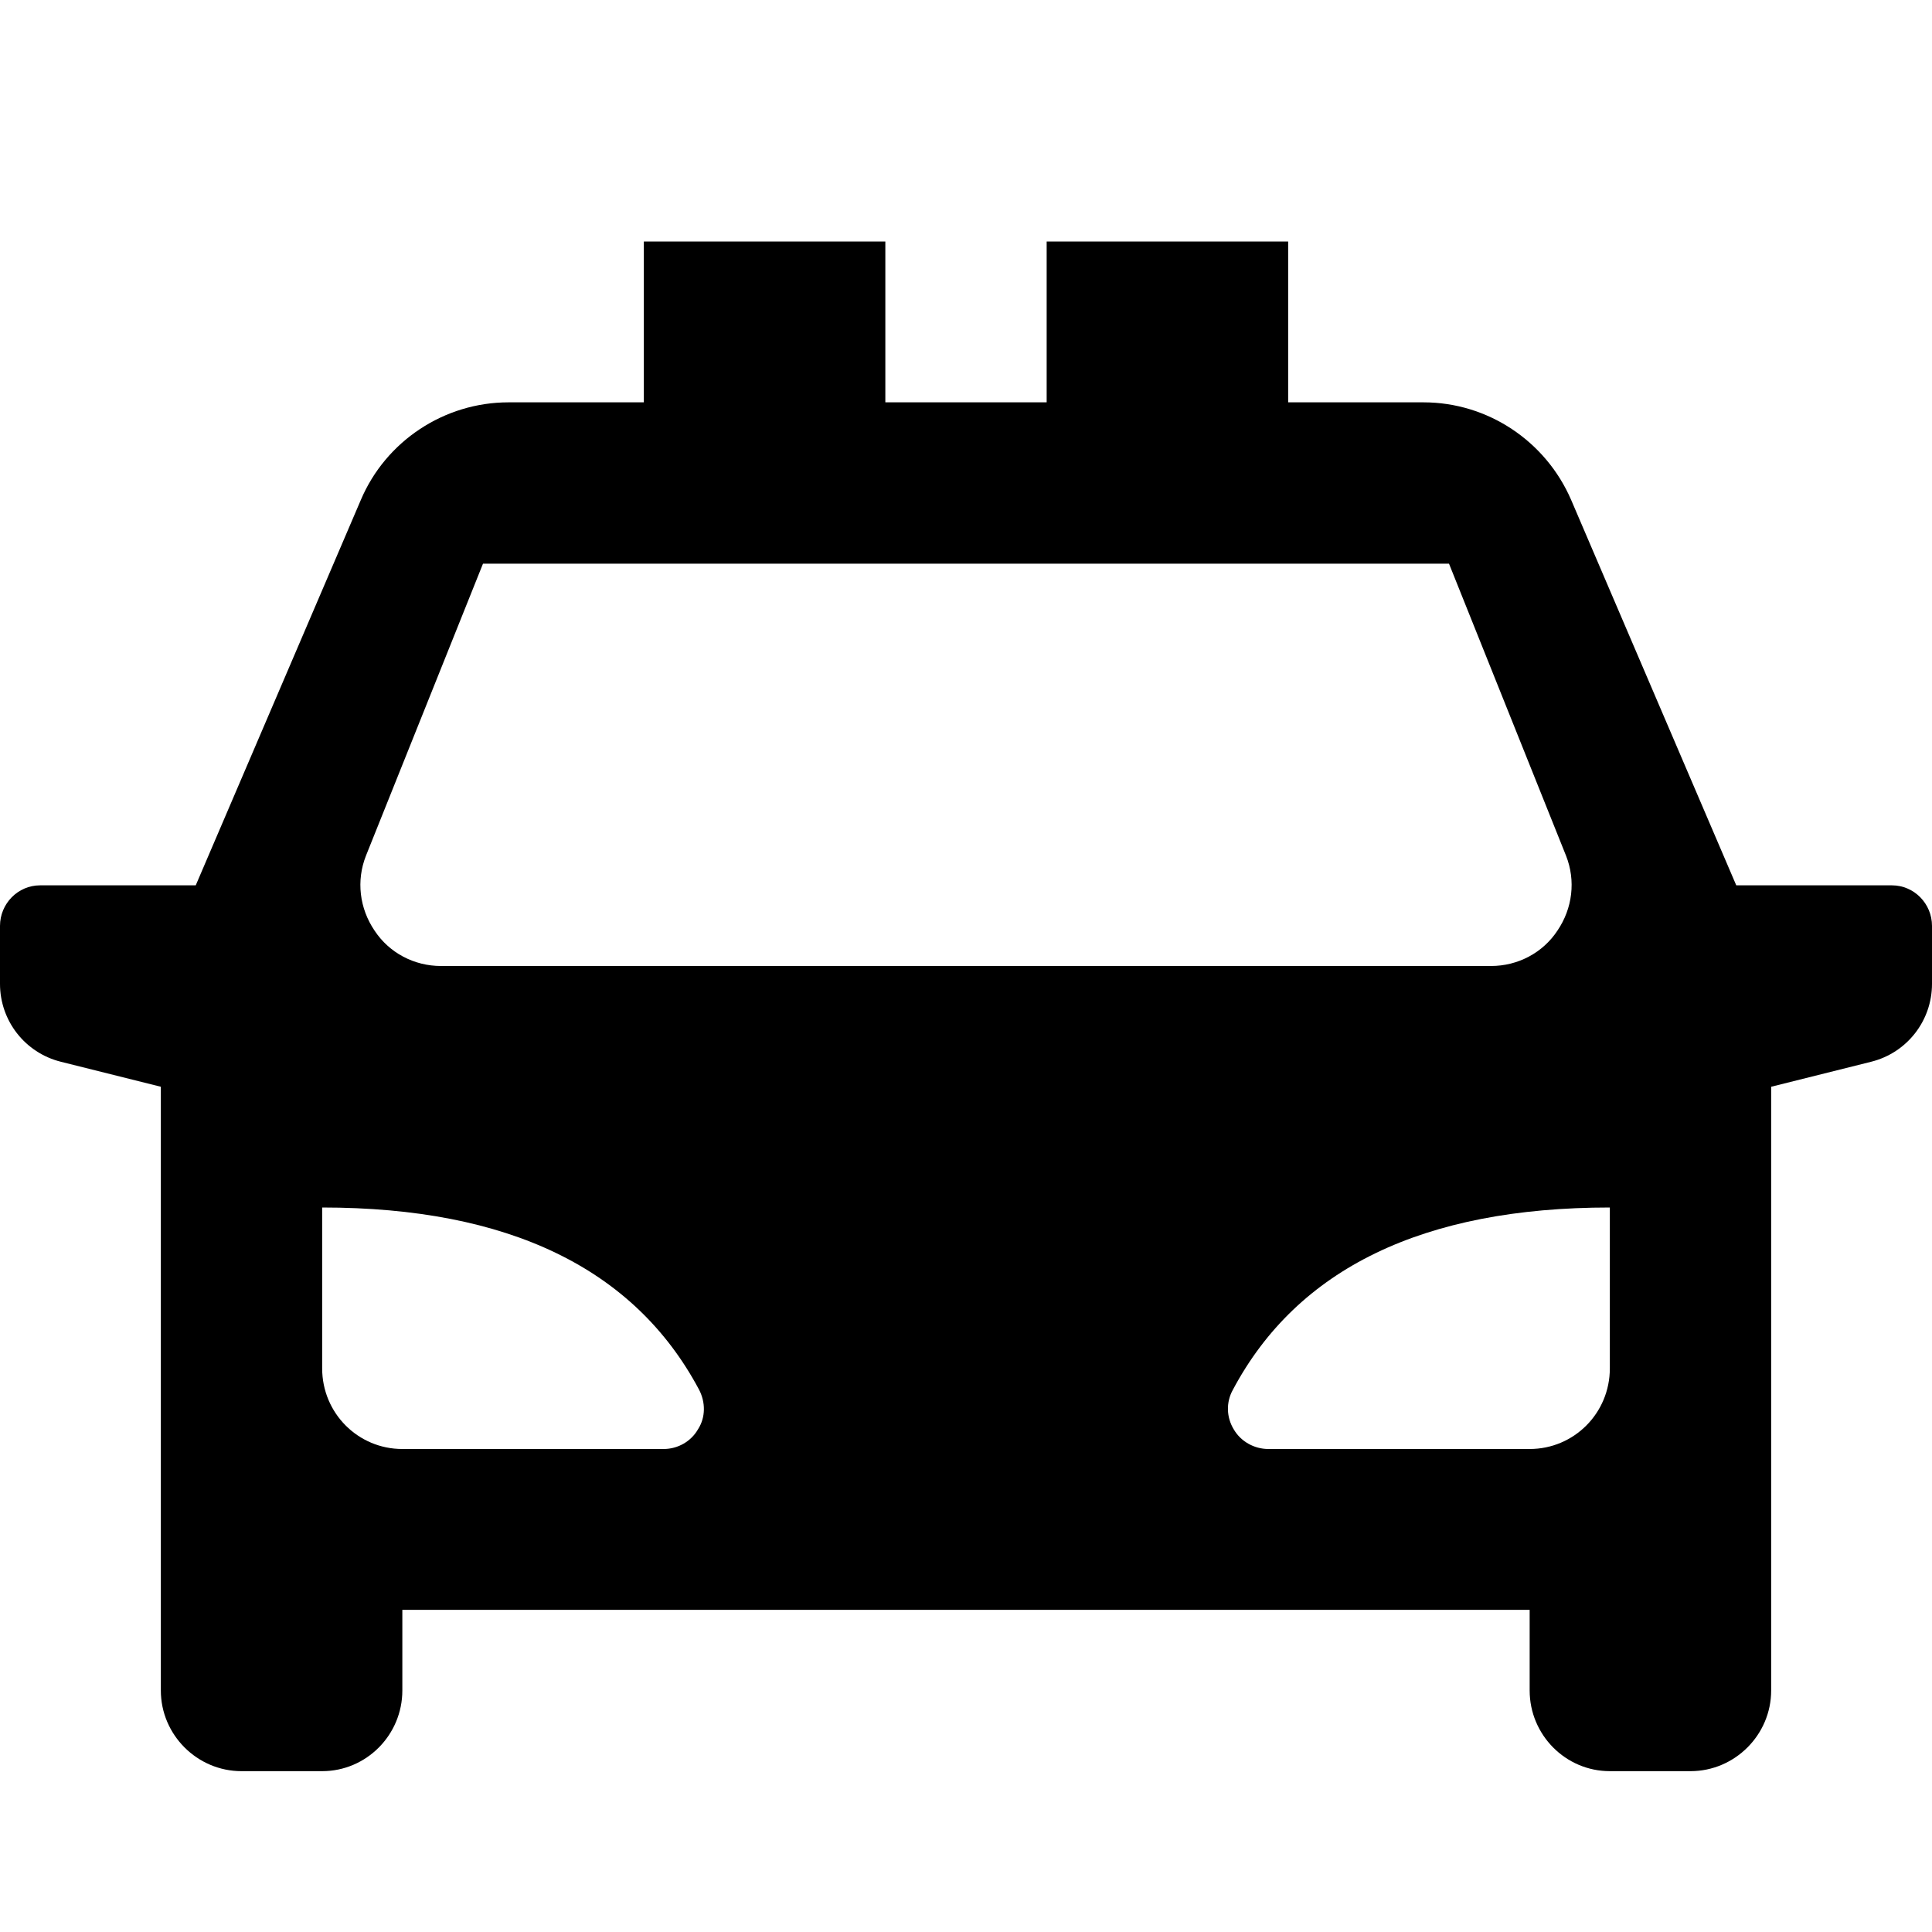 <?xml version="1.0" encoding="UTF-8"?>
<svg xmlns="http://www.w3.org/2000/svg" xmlns:xlink="http://www.w3.org/1999/xlink" width="16" height="16" viewBox="0 0 16 16" version="1.1">
<g id="surface1">
<path style=" stroke:none;fill-rule:nonzero;fill:rgb(0%,0%,0%);fill-opacity:1;" d="M 14.668 9 L 14.668 14 C 14.668 14.367 14.367 14.668 14 14.668 L 13.332 14.668 C 12.965 14.668 12.668 14.367 12.668 14 L 12.668 13.332 L 3.332 13.332 L 3.332 14 C 3.332 14.367 3.035 14.668 2.668 14.668 L 2 14.668 C 1.633 14.668 1.332 14.367 1.332 14 L 1.332 9 L 0.504 8.793 C 0.207 8.719 0 8.453 0 8.148 L 0 7.668 C 0 7.484 0.148 7.332 0.332 7.332 L 1.621 7.332 L 2.988 4.141 C 3.195 3.652 3.68 3.332 4.211 3.332 L 5.332 3.332 L 5.332 2 L 7.332 2 L 7.332 3.332 L 8.668 3.332 L 8.668 2 L 10.668 2 L 10.668 3.332 L 11.789 3.332 C 12.32 3.332 12.801 3.652 13.012 4.141 L 14.379 7.332 L 15.668 7.332 C 15.852 7.332 16 7.484 16 7.668 L 16 8.148 C 16 8.453 15.793 8.719 15.496 8.793 Z M 2.668 10 L 2.668 11.332 C 2.668 11.703 2.965 12 3.332 12 L 5.496 12 C 5.613 12 5.723 11.938 5.781 11.836 C 5.844 11.738 5.844 11.613 5.789 11.508 C 5.254 10.504 4.211 10 2.668 10 Z M 13.332 10 C 11.789 10 10.746 10.504 10.211 11.508 C 10.152 11.613 10.156 11.738 10.219 11.84 C 10.277 11.938 10.387 12 10.504 12 L 12.668 12 C 13.035 12 13.332 11.703 13.332 11.332 Z M 4 4.668 L 3.031 7.086 C 2.949 7.293 2.977 7.523 3.102 7.707 C 3.223 7.891 3.43 8 3.652 8 L 12.348 8 C 12.57 8 12.777 7.891 12.898 7.707 C 13.023 7.523 13.051 7.293 12.969 7.086 L 12 4.668 Z M 4 4.668 "/>
</g>
</svg>
